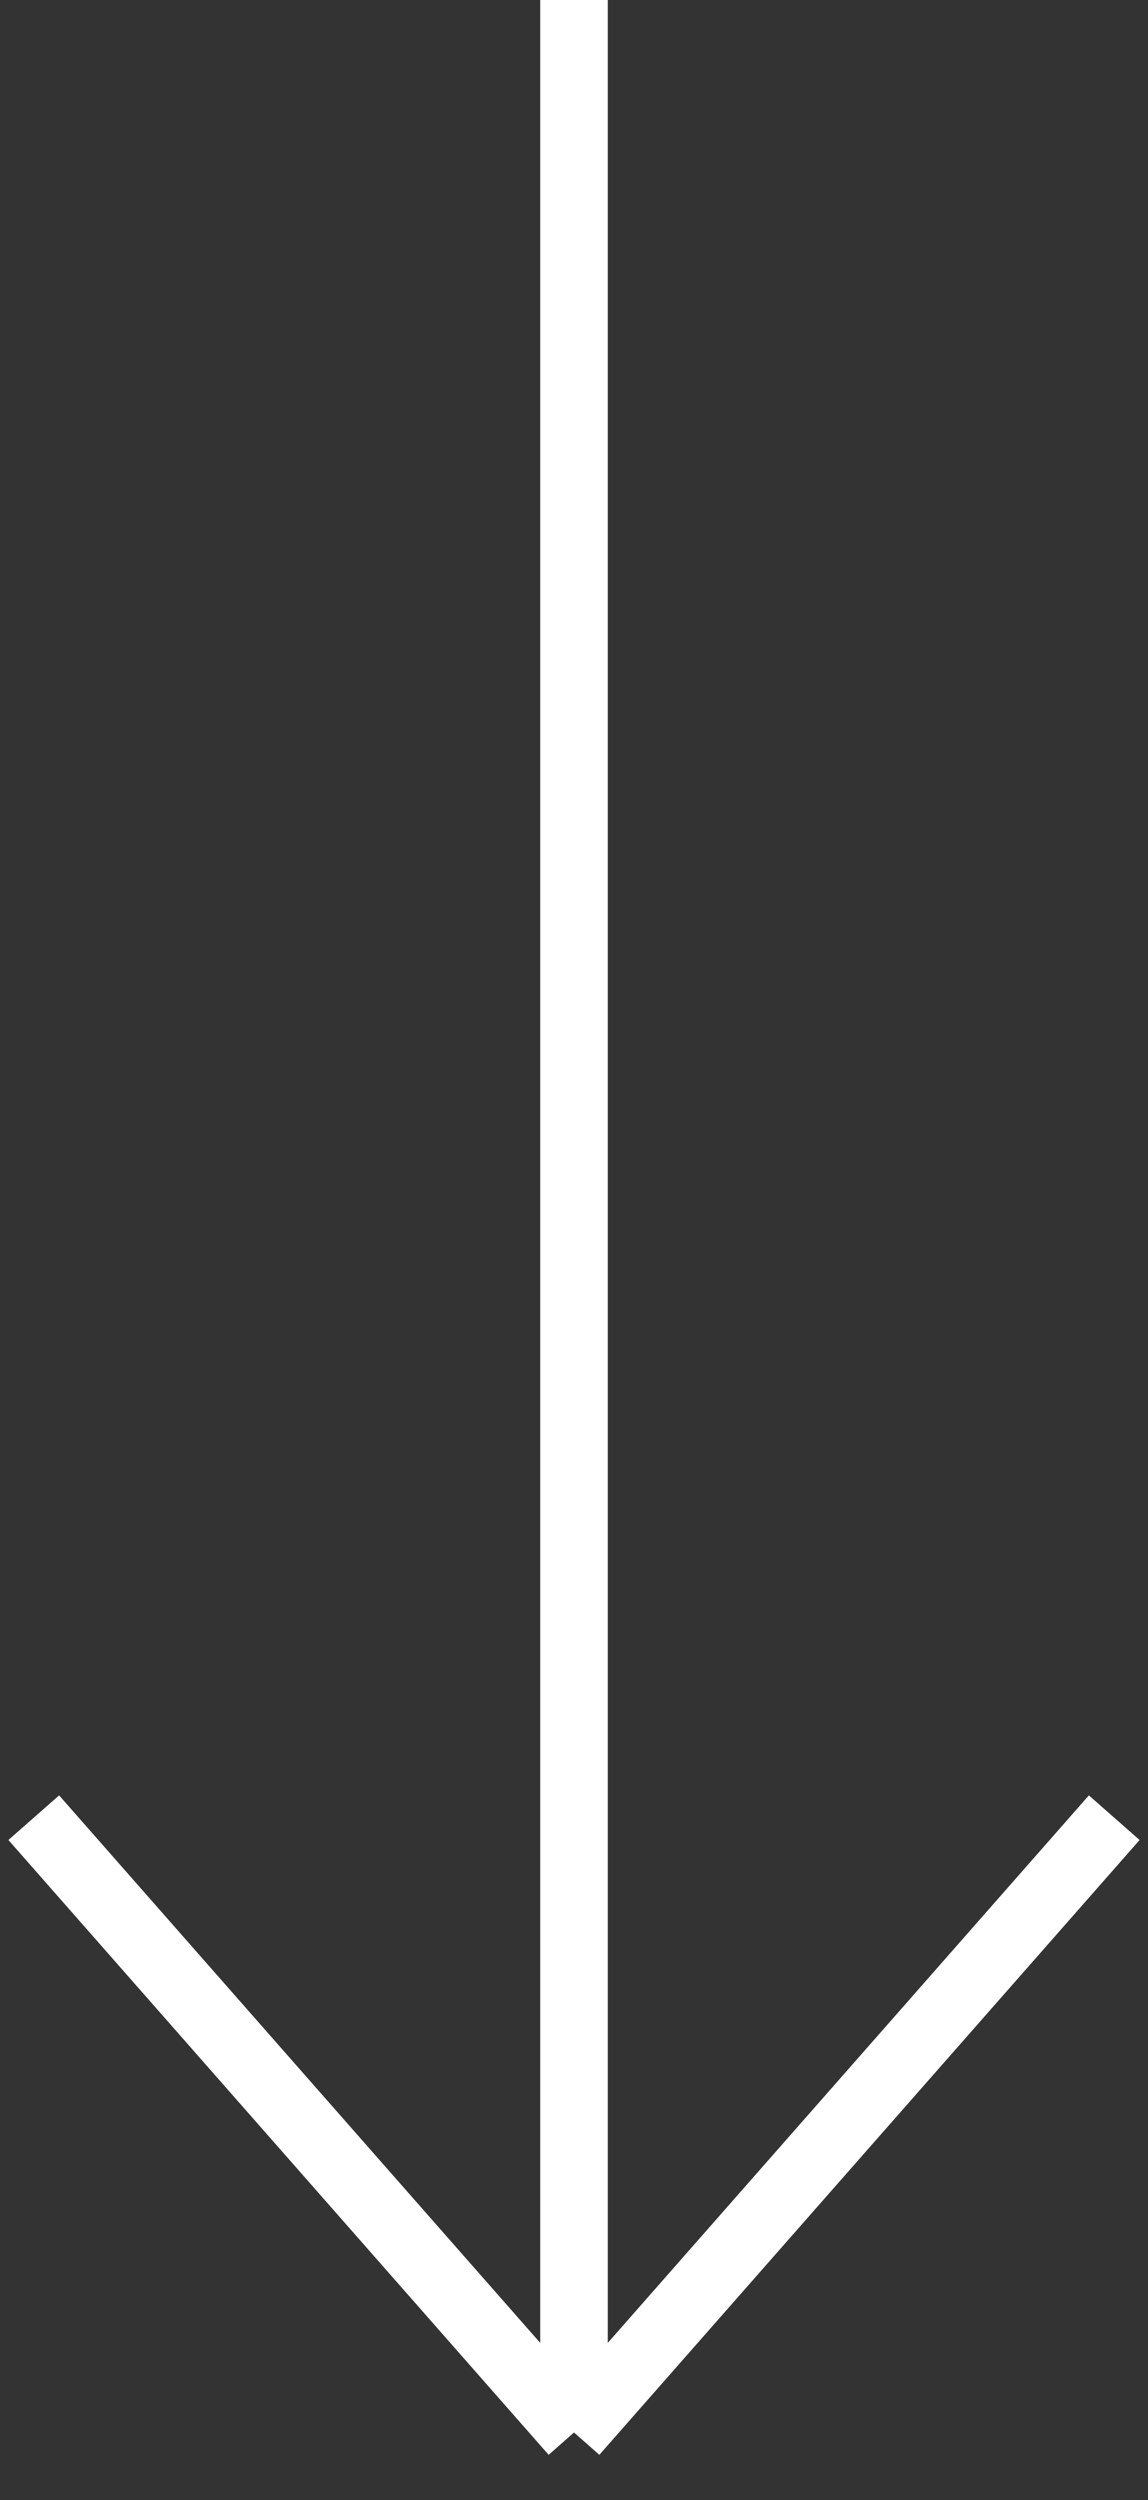 <svg width="17" height="37" viewBox="0 0 17 37" fill="none" xmlns="http://www.w3.org/2000/svg">
<rect x="0" y="0" width="17" height="37" fill="#333333" stroke="none"/>
<path d="M8.5 0C8.5 14.059 8.5 21.941 8.5 36M8.5 36L0.5 26.901M8.5 36L16.5 26.901" stroke="white"/>
</svg>
